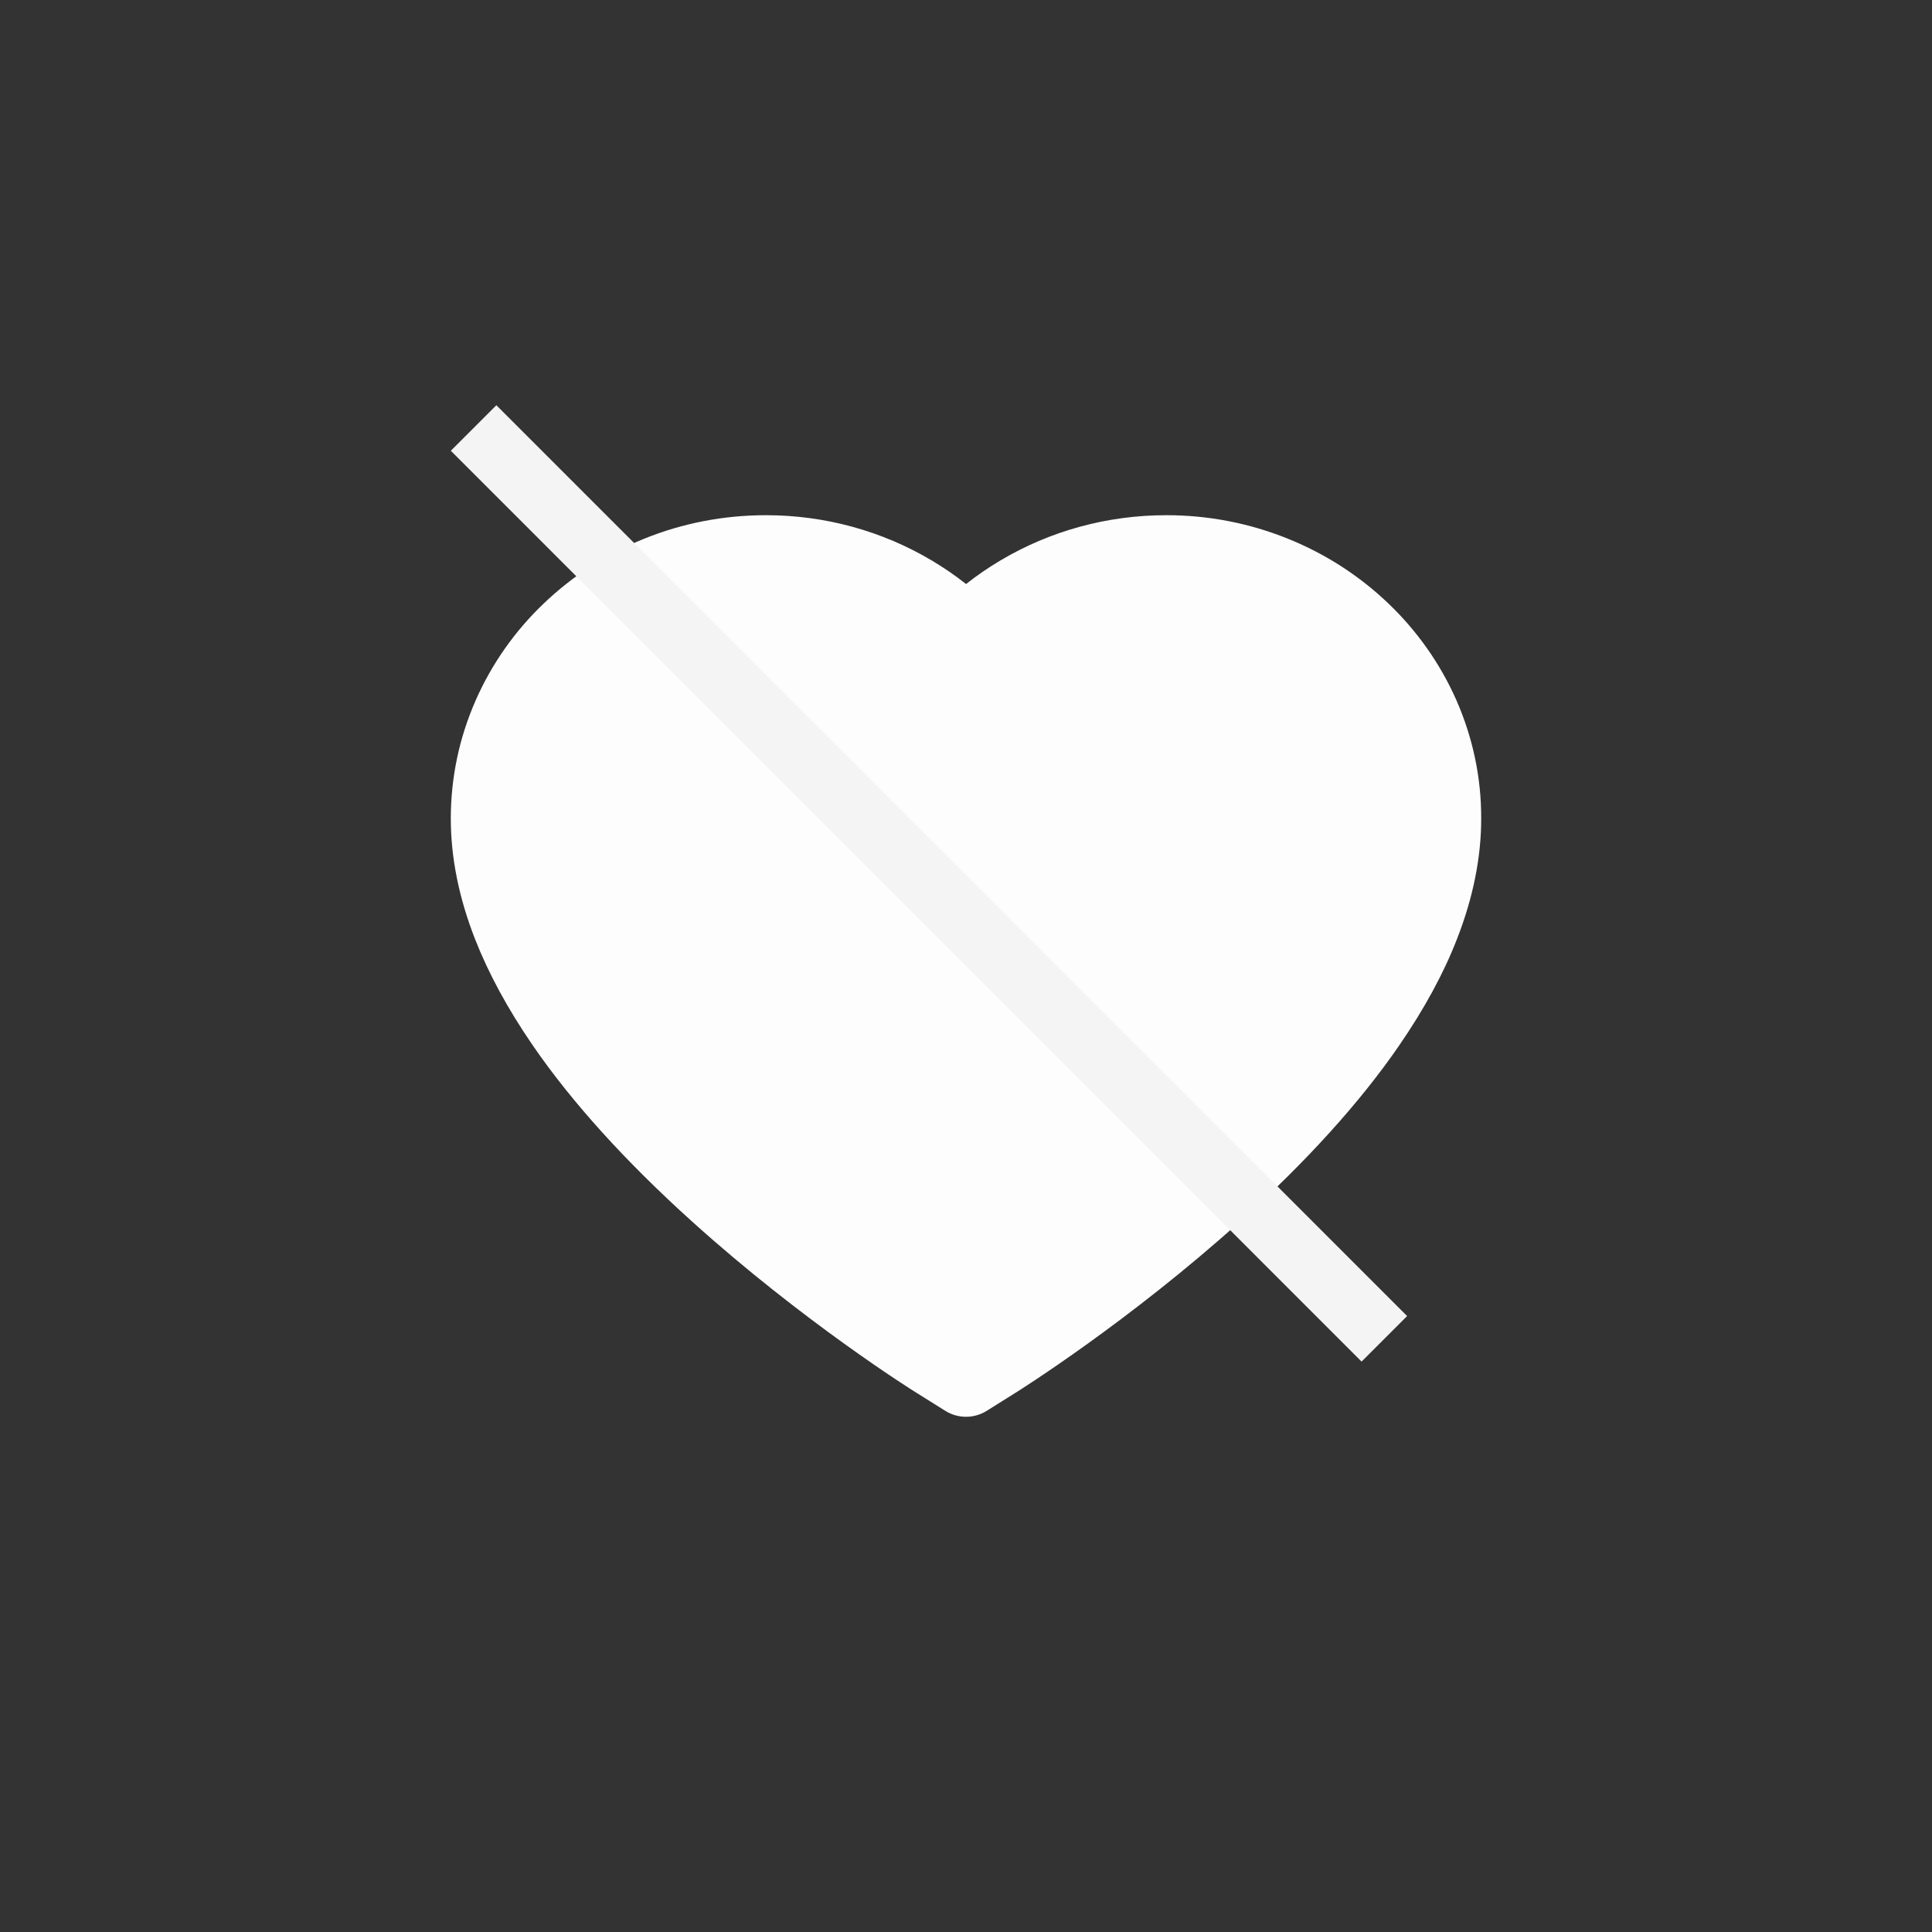 <svg width="30" height="30" viewBox="0 0 30 30" fill="none" xmlns="http://www.w3.org/2000/svg">
<rect x="0" y="0" width="30" height="30" fill="#333333" stroke="none"/>
<path d="M22.613 10.869C22.365 10.308 22.007 9.799 21.559 9.371C21.111 8.942 20.583 8.601 20.003 8.367C19.402 8.123 18.758 7.999 18.107 8C17.194 8 16.303 8.244 15.529 8.706C15.344 8.816 15.168 8.937 15.001 9.069C14.834 8.937 14.658 8.816 14.473 8.706C13.699 8.244 12.808 8 11.895 8C11.238 8 10.6 8.123 9.998 8.367C9.417 8.602 8.893 8.941 8.443 9.371C7.995 9.798 7.637 10.307 7.389 10.869C7.131 11.453 7 12.074 7 12.712C7 13.315 7.126 13.942 7.376 14.581C7.585 15.115 7.885 15.668 8.269 16.227C8.876 17.112 9.711 18.034 10.749 18.97C12.467 20.52 14.169 21.591 14.242 21.634L14.681 21.909C14.875 22.03 15.125 22.03 15.319 21.909L15.758 21.634C15.831 21.589 17.531 20.52 19.251 18.97C20.289 18.034 21.124 17.112 21.731 16.227C22.115 15.668 22.417 15.115 22.624 14.581C22.874 13.942 23 13.315 23 12.712C23.002 12.074 22.87 11.453 22.613 10.869Z" fill="#FDFDFD"/>
<line x1="7.354" y1="6.646" x2="21.496" y2="20.789" stroke="#F4F4F4"/>
</svg>
